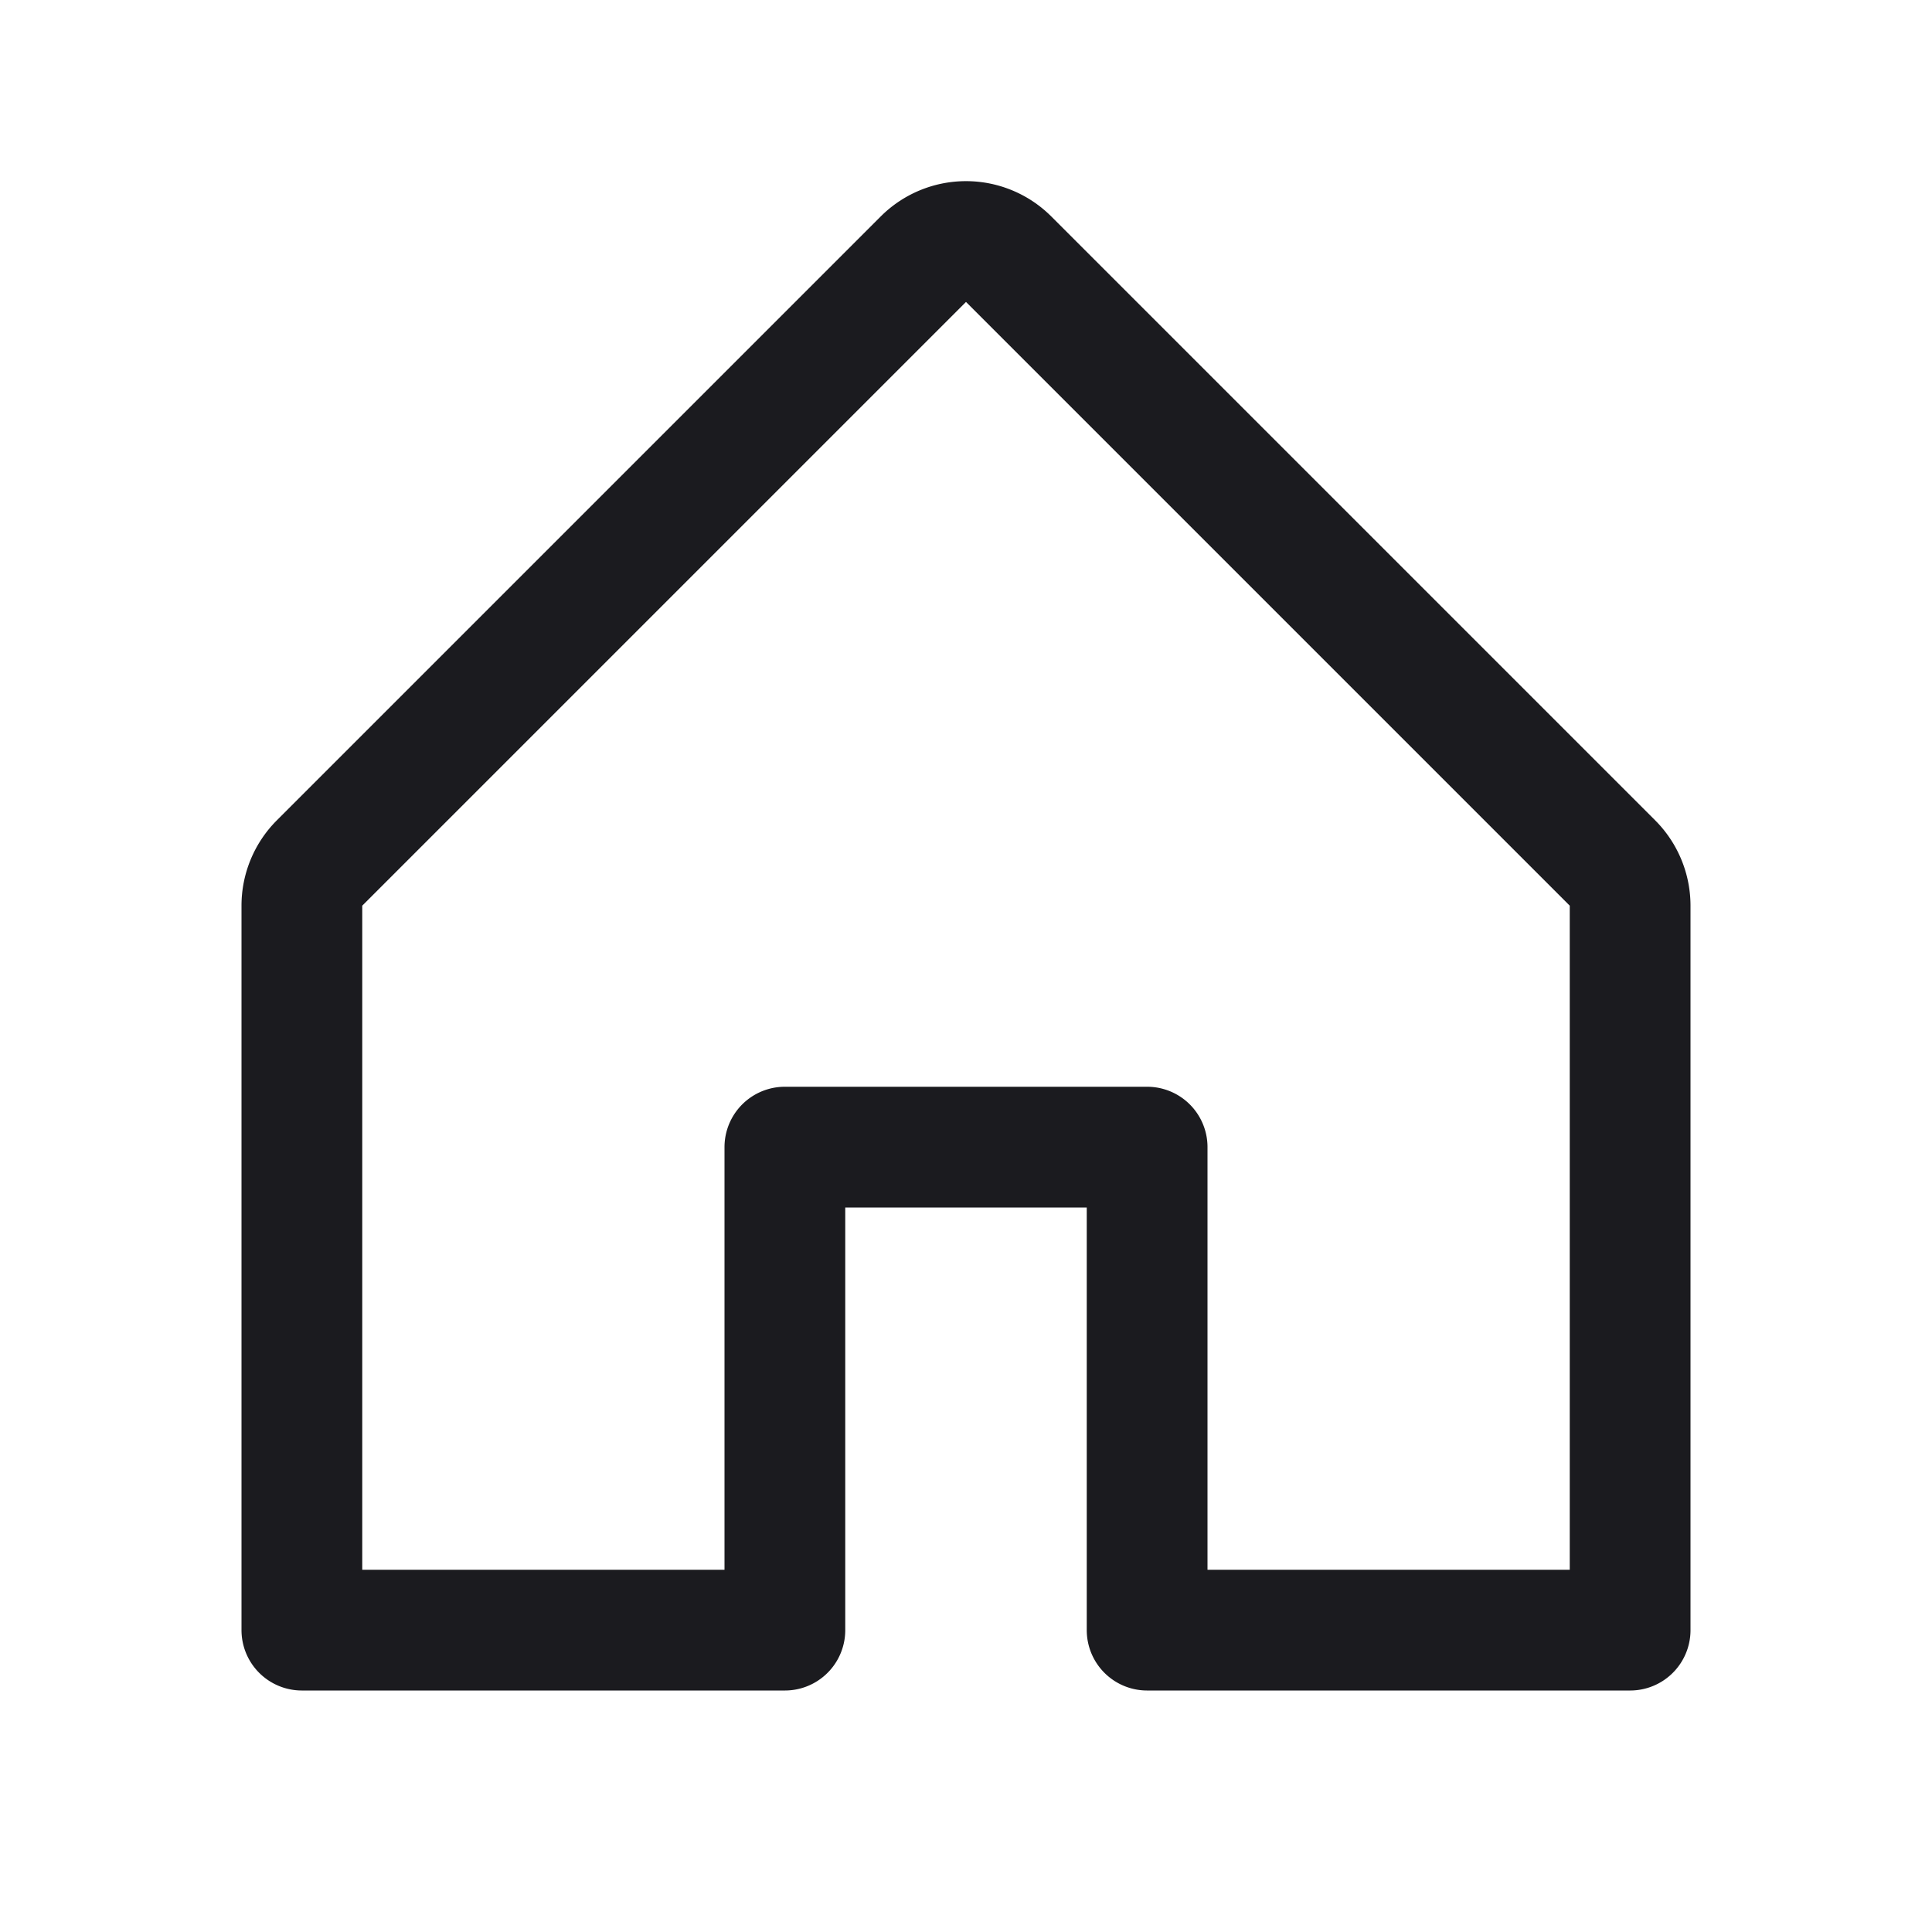 <svg width="24" height="24" viewBox="0 0 24 24" fill="none" xmlns="http://www.w3.org/2000/svg"><path d="M9.75 20.25v-6h4.5v6h6v-9a.75.75 0 0 0-.22-.53l-7.5-7.5a.749.749 0 0 0-1.06 0l-7.5 7.5a.75.75 0 0 0-.22.53v9h6Z" stroke="#1B1B1F" stroke-width="1.5" stroke-linecap="round" stroke-linejoin="round"/></svg>